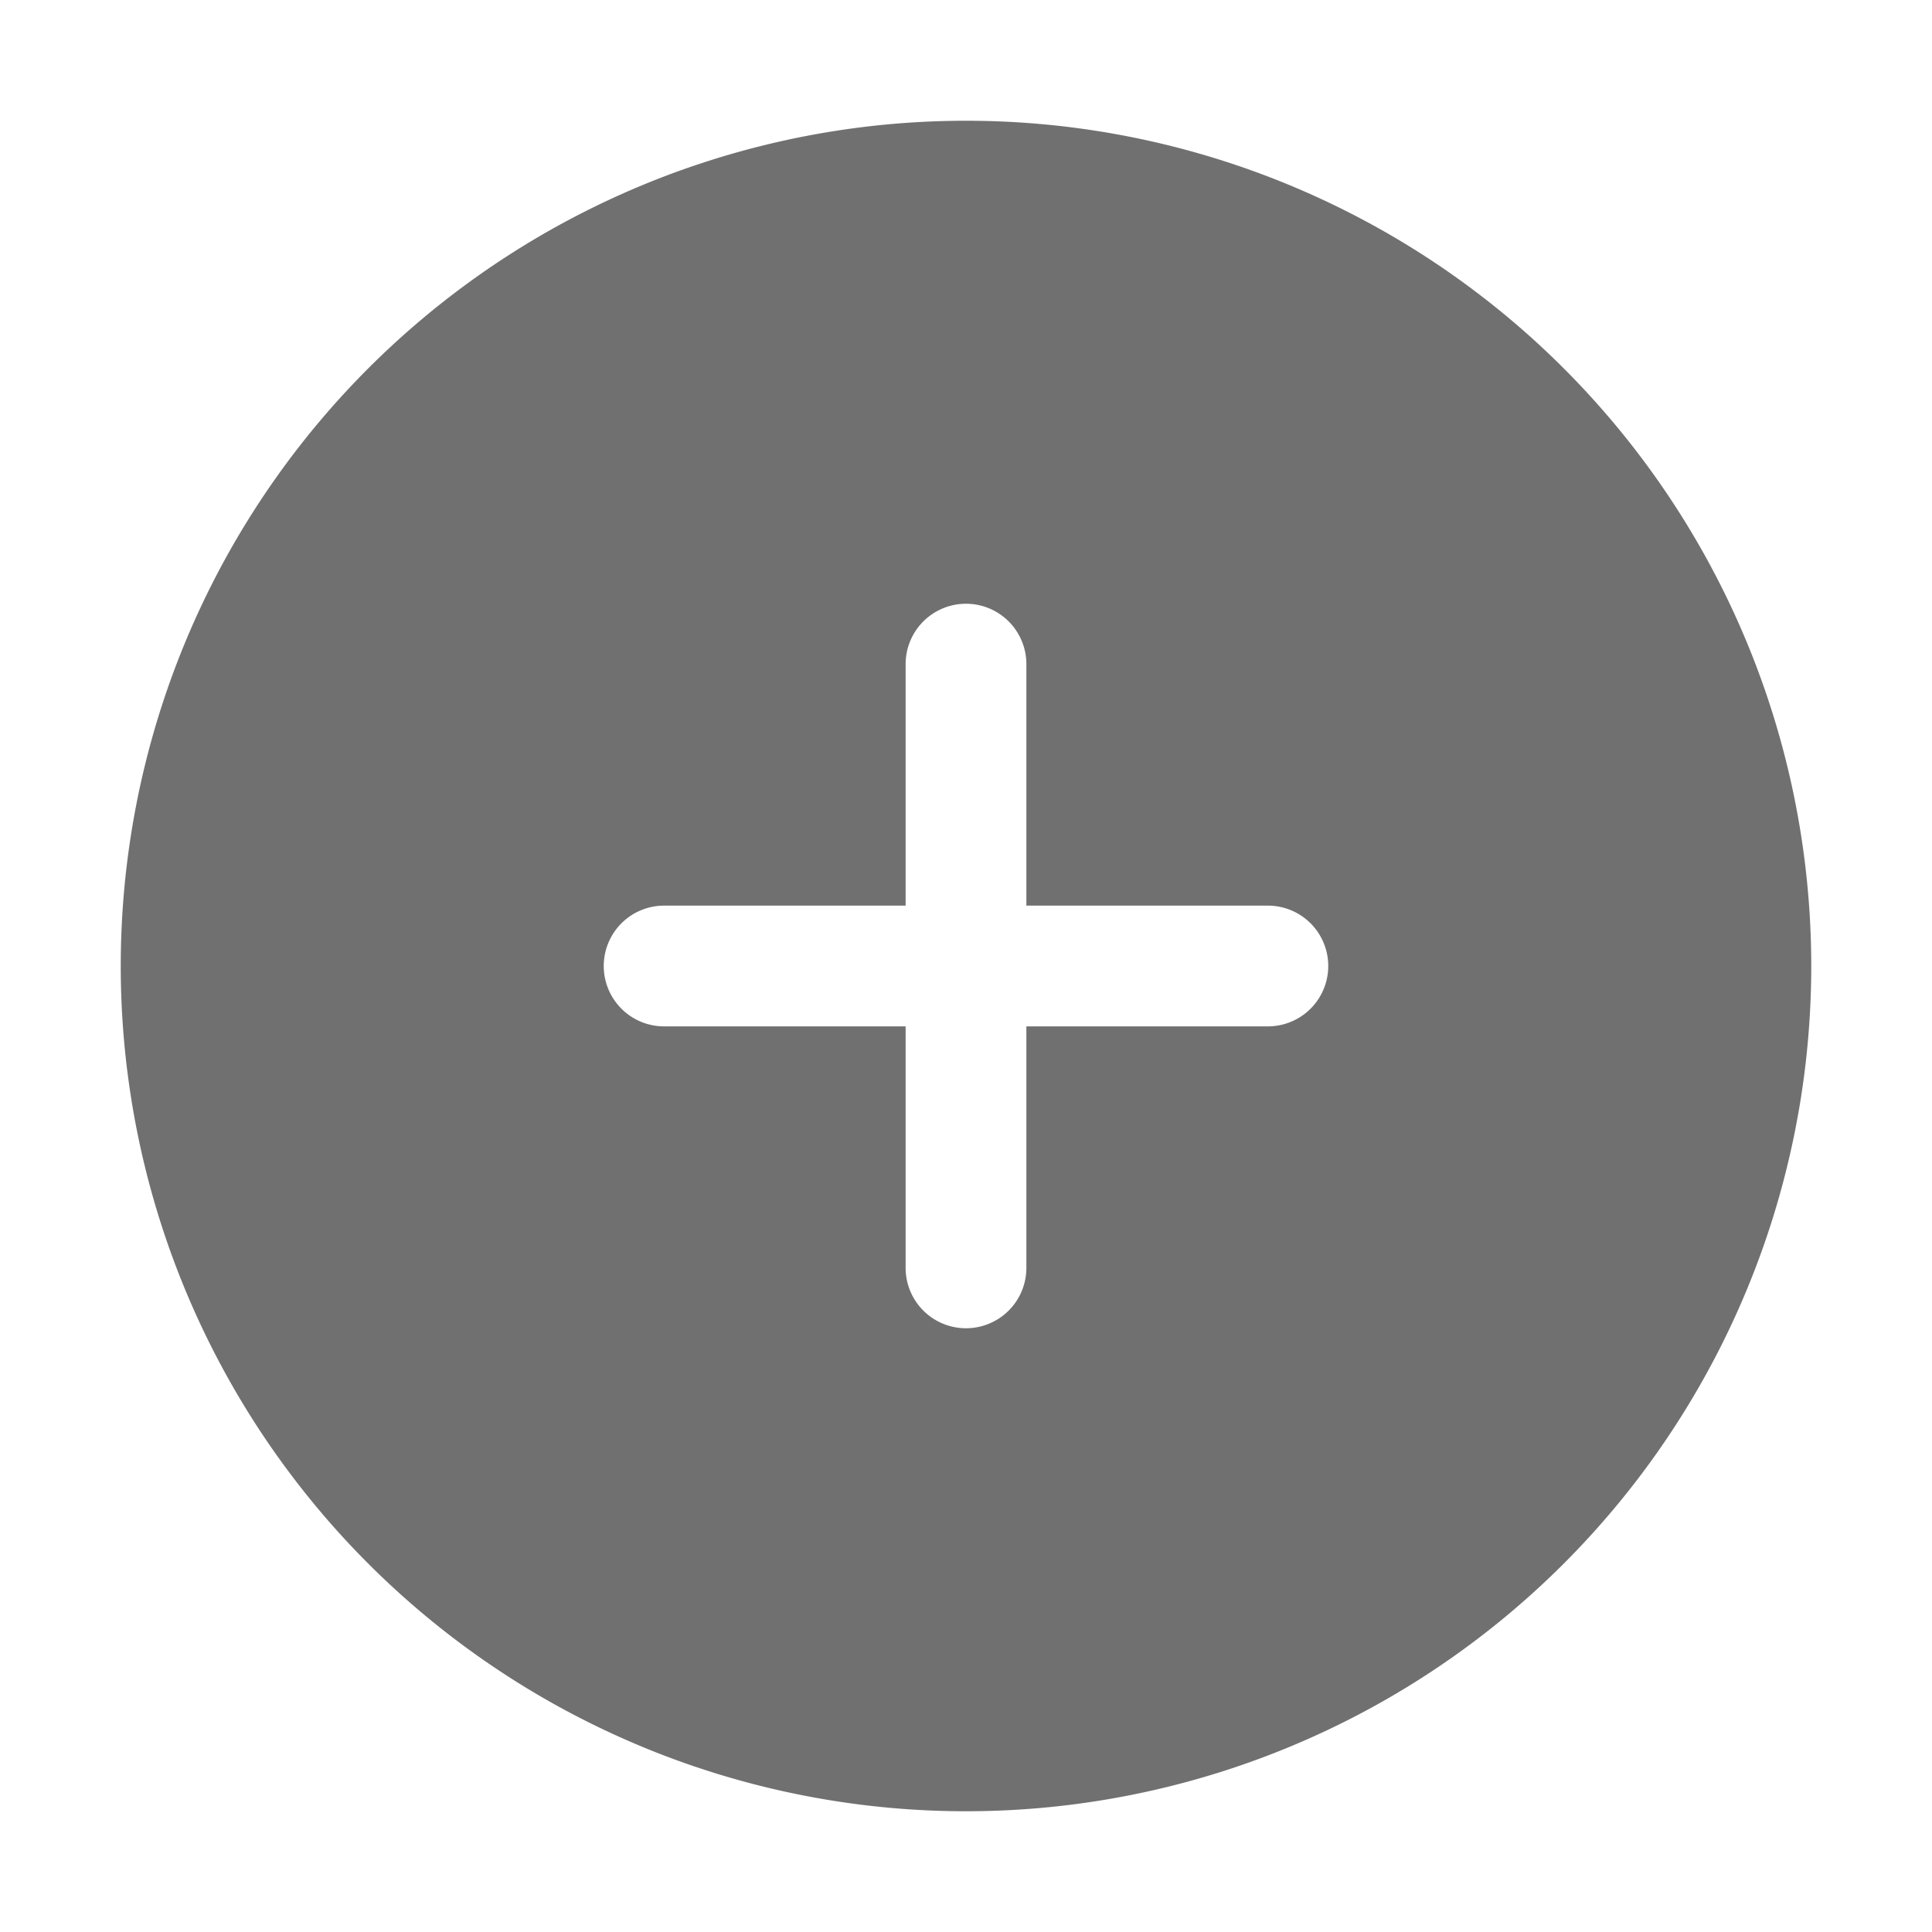 <?xml version="1.0" standalone="no"?><!DOCTYPE svg PUBLIC "-//W3C//DTD SVG 1.1//EN" "http://www.w3.org/Graphics/SVG/1.1/DTD/svg11.dtd"><svg t="1675048777085" class="icon" viewBox="0 0 1024 1024" version="1.1" xmlns="http://www.w3.org/2000/svg" p-id="1047" id="mx_n_1675048777085" xmlns:xlink="http://www.w3.org/1999/xlink" width="200" height="200"><path d="M512 64a448 448 0 1 0 0 896 448 448 0 0 0 0-896z m160 480H544v128a32 32 0 0 1-64 0V544H352a32 32 0 0 1 0-64h128V352a32 32 0 0 1 64 0v128h128a32 32 0 0 1 0 64z" p-id="1048" fill="#707070"></path></svg>
